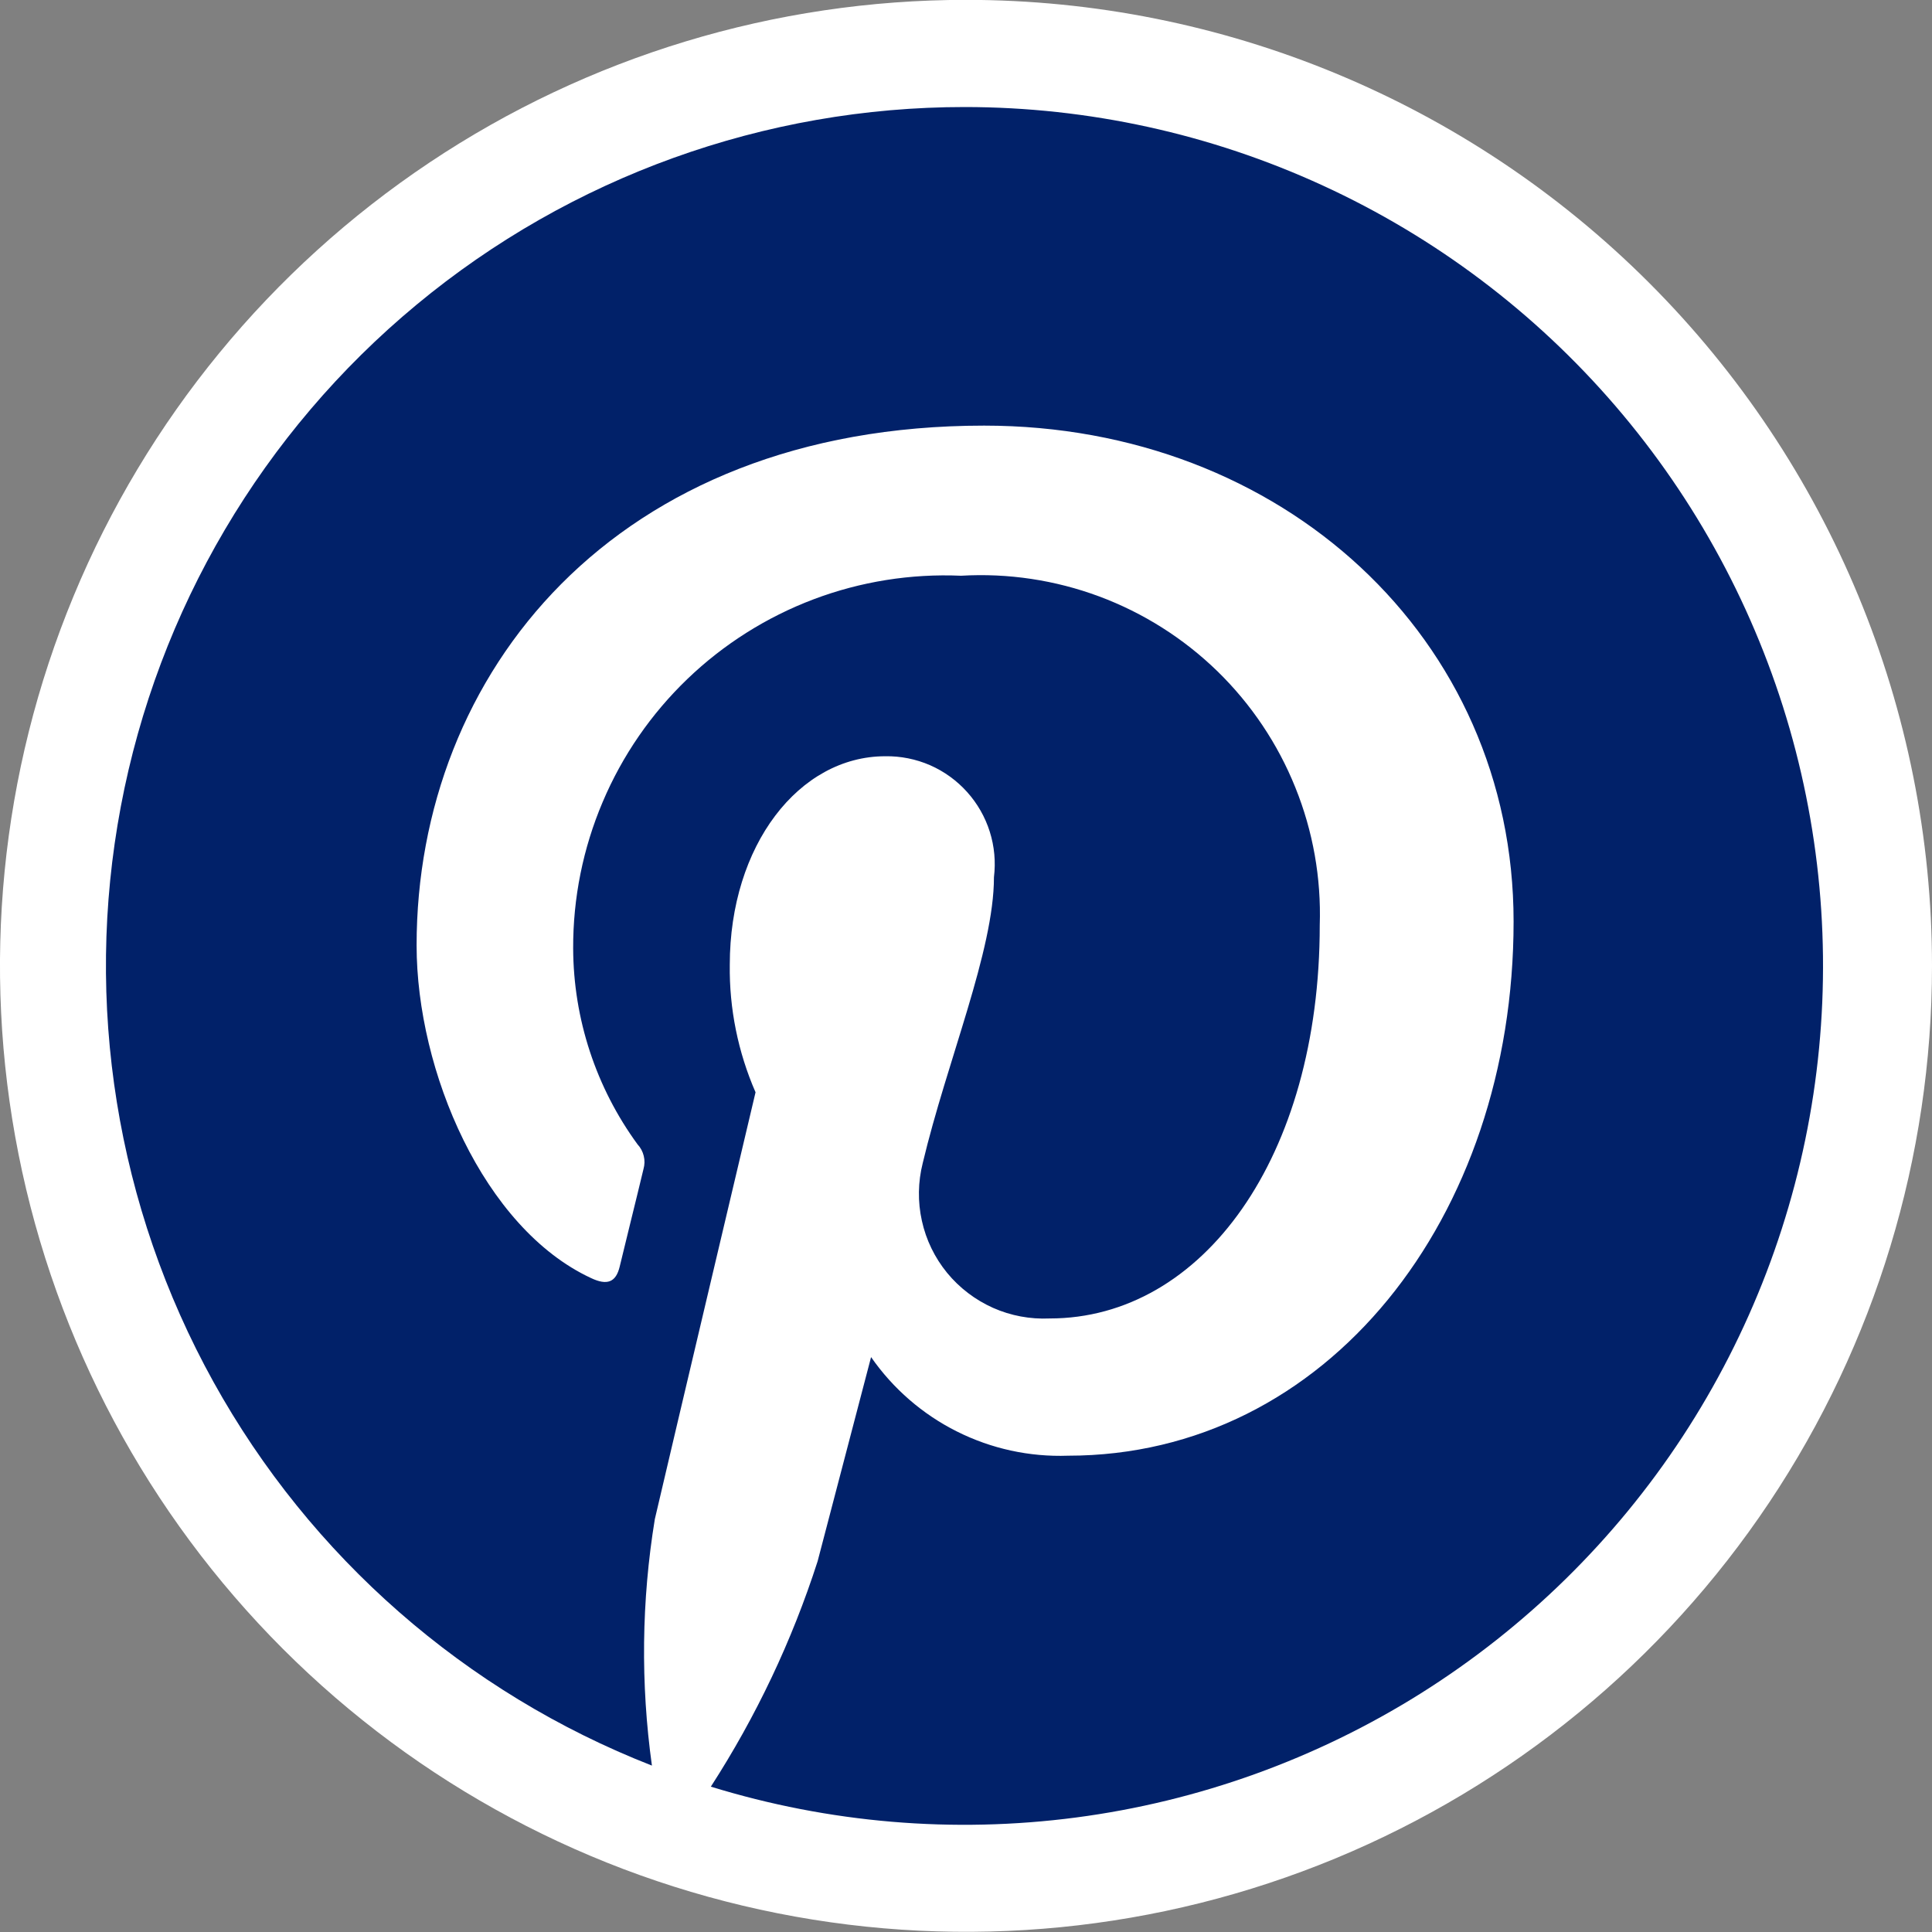 <svg width="30" height="30" viewBox="0 0 30 30" fill="none" xmlns="http://www.w3.org/2000/svg">
<rect x="0" y="0" width="30" height="30" fill="#808080" stroke="none"/>
<path d="M30 14.998C30 17.964 29.12 20.864 27.472 23.331C25.824 25.798 23.481 27.72 20.74 28.856C17.999 29.991 14.983 30.288 12.074 29.709C9.164 29.131 6.491 27.702 4.393 25.604C2.296 23.506 0.867 20.834 0.288 17.924C-0.291 15.014 0.006 11.998 1.142 9.257C2.277 6.516 4.2 4.174 6.666 2.526C9.133 0.877 12.033 -0.002 15 -0.002C18.978 -0.002 22.794 1.578 25.607 4.391C28.42 7.204 30 11.019 30 14.998Z" fill="white"/>
<path d="M14.982 1.662C11.874 1.661 8.863 2.746 6.47 4.73C4.077 6.713 2.452 9.47 1.876 12.524C1.3 15.579 1.809 18.738 3.314 21.457C4.82 24.176 7.228 26.284 10.123 27.416C9.946 26.145 9.961 24.855 10.168 23.59C10.41 22.55 11.732 16.961 11.732 16.961C11.46 16.337 11.323 15.662 11.332 14.982C11.332 13.126 12.408 11.743 13.746 11.743C13.985 11.739 14.223 11.787 14.442 11.882C14.661 11.978 14.857 12.12 15.017 12.298C15.177 12.476 15.297 12.686 15.369 12.914C15.441 13.142 15.463 13.383 15.434 13.621C15.434 14.765 14.705 16.476 14.328 18.061C14.254 18.354 14.249 18.661 14.315 18.957C14.38 19.253 14.514 19.529 14.706 19.764C14.898 19.998 15.142 20.184 15.419 20.308C15.696 20.431 15.997 20.487 16.3 20.473C18.671 20.473 20.493 17.973 20.493 14.366C20.517 13.634 20.388 12.906 20.114 12.228C19.841 11.549 19.429 10.935 18.905 10.424C18.381 9.914 17.756 9.518 17.07 9.262C16.385 9.007 15.653 8.897 14.923 8.94C14.143 8.906 13.364 9.03 12.633 9.306C11.903 9.582 11.236 10.003 10.673 10.544C10.11 11.085 9.662 11.735 9.358 12.454C9.053 13.172 8.897 13.946 8.9 14.727C8.904 15.821 9.254 16.886 9.9 17.77C9.947 17.82 9.98 17.882 9.996 17.949C10.013 18.016 10.011 18.086 9.992 18.153C9.892 18.575 9.666 19.48 9.623 19.666C9.565 19.91 9.43 19.966 9.176 19.845C7.51 19.07 6.469 16.634 6.469 14.679C6.469 10.472 9.526 6.609 15.282 6.609C19.909 6.609 23.503 9.909 23.503 14.309C23.503 18.909 20.603 22.604 16.583 22.604C15.986 22.625 15.393 22.496 14.859 22.228C14.325 21.961 13.867 21.563 13.526 21.073C13.526 21.073 12.858 23.62 12.696 24.243C12.299 25.477 11.741 26.654 11.038 27.743C12.872 28.308 14.806 28.472 16.709 28.222C18.611 27.972 20.438 27.314 22.063 26.294C23.688 25.273 25.074 23.914 26.126 22.309C27.178 20.703 27.871 18.89 28.158 16.993C28.445 15.095 28.319 13.158 27.789 11.314C27.258 9.469 26.336 7.761 25.086 6.306C23.835 4.85 22.285 3.682 20.541 2.881C18.797 2.079 16.901 1.663 14.982 1.662Z" fill="#012169"/>
</svg>
